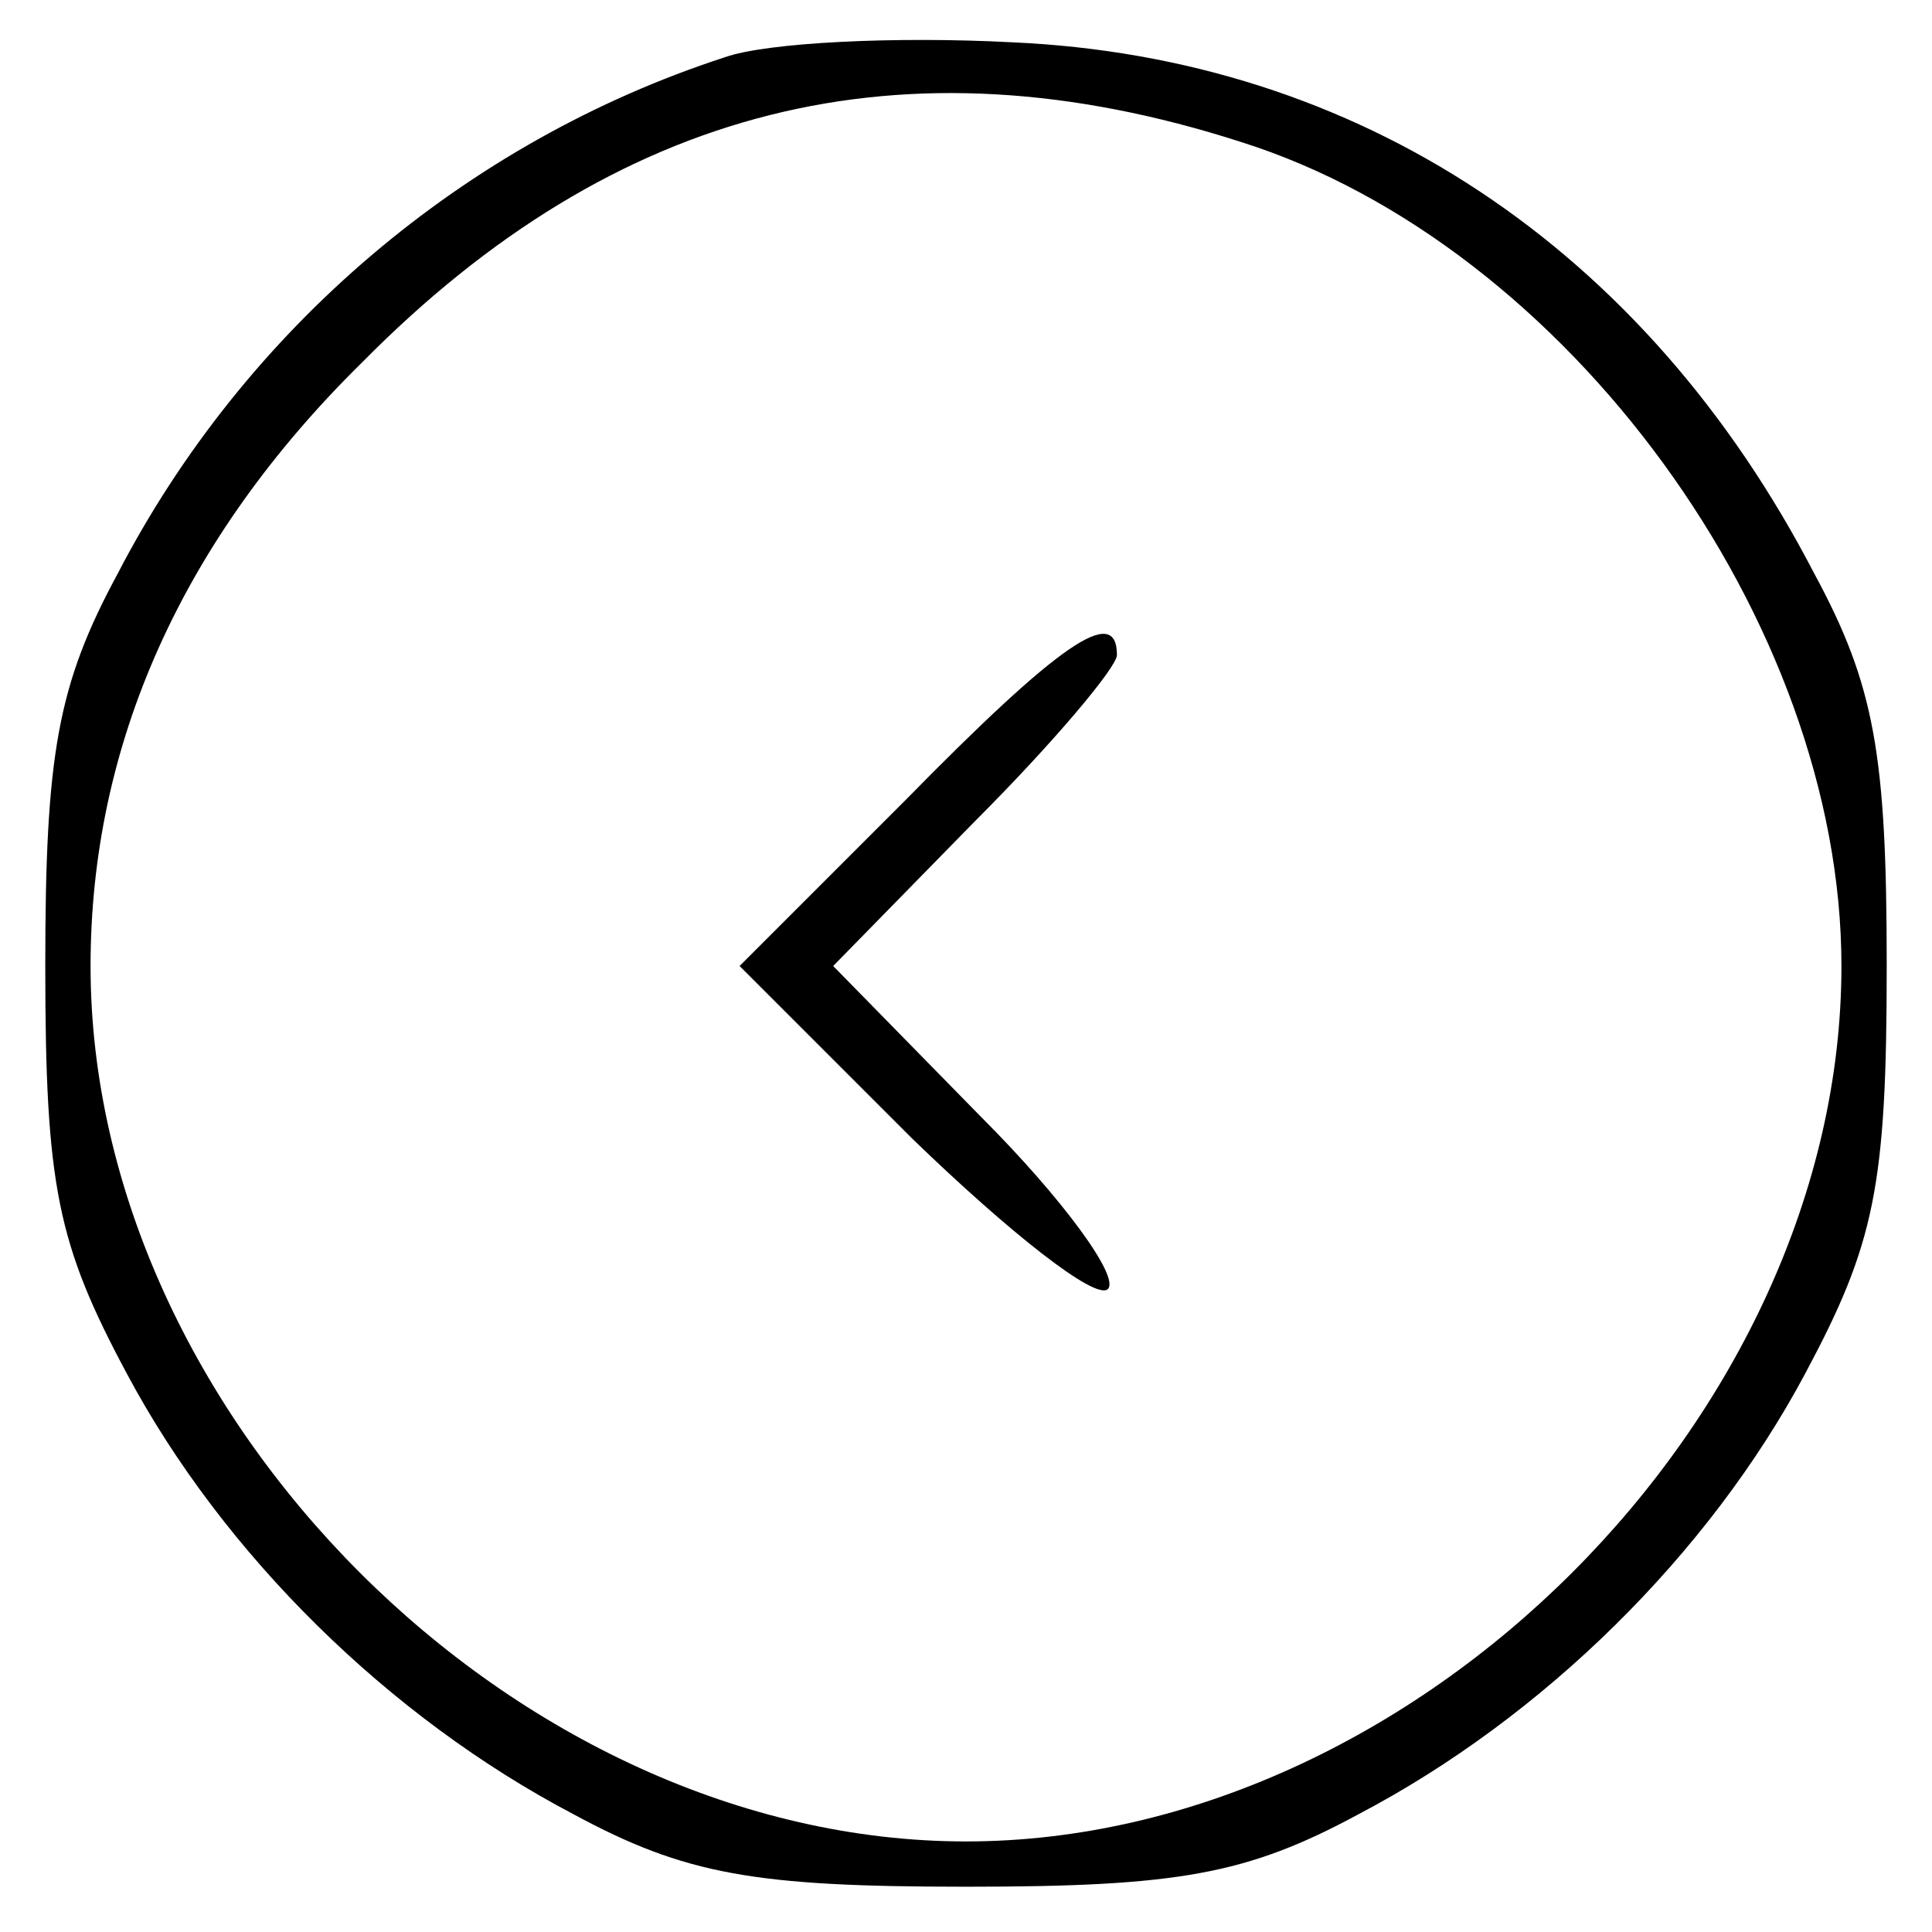 <?xml version="1.0" standalone="no"?>
<!DOCTYPE svg PUBLIC "-//W3C//DTD SVG 20010904//EN"
 "http://www.w3.org/TR/2001/REC-SVG-20010904/DTD/svg10.dtd">
<svg version="1.0" xmlns="http://www.w3.org/2000/svg"
 width="64pt" height="64pt" viewBox="0 0 64 64"
 preserveAspectRatio="xMidYMid meet">

<g transform="translate(0,64) scale(0.1,-0.1)"
fill="#000000" stroke="none">
<path d="M240 621 c-86 -28 -159 -90 -201 -171 -20 -37 -24 -60 -24 -130 0
-73 4 -92 27 -135 32 -60 87 -114 148 -146 37 -20 60 -24 130 -24 70 0 93 4
130 24 61 32 116 86 148 146 23 43 27 62 27 135 0 70 -4 93 -24 130 -56 108
-151 171 -266 176 -38 2 -81 0 -95 -5z m171 -28 c108 -34 199 -159 199 -273 0
-149 -141 -290 -290 -290 -149 0 -290 141 -290 290 0 73 30 141 90 200 84 85
179 109 291 73z"/>
<path d="M300 375 l-55 -55 57 -57 c32 -31 61 -54 65 -50 4 4 -15 30 -42 57
l-49 50 47 48 c26 26 47 51 47 55 0 17 -19 4 -70 -48z"/>
</g>
</svg>
